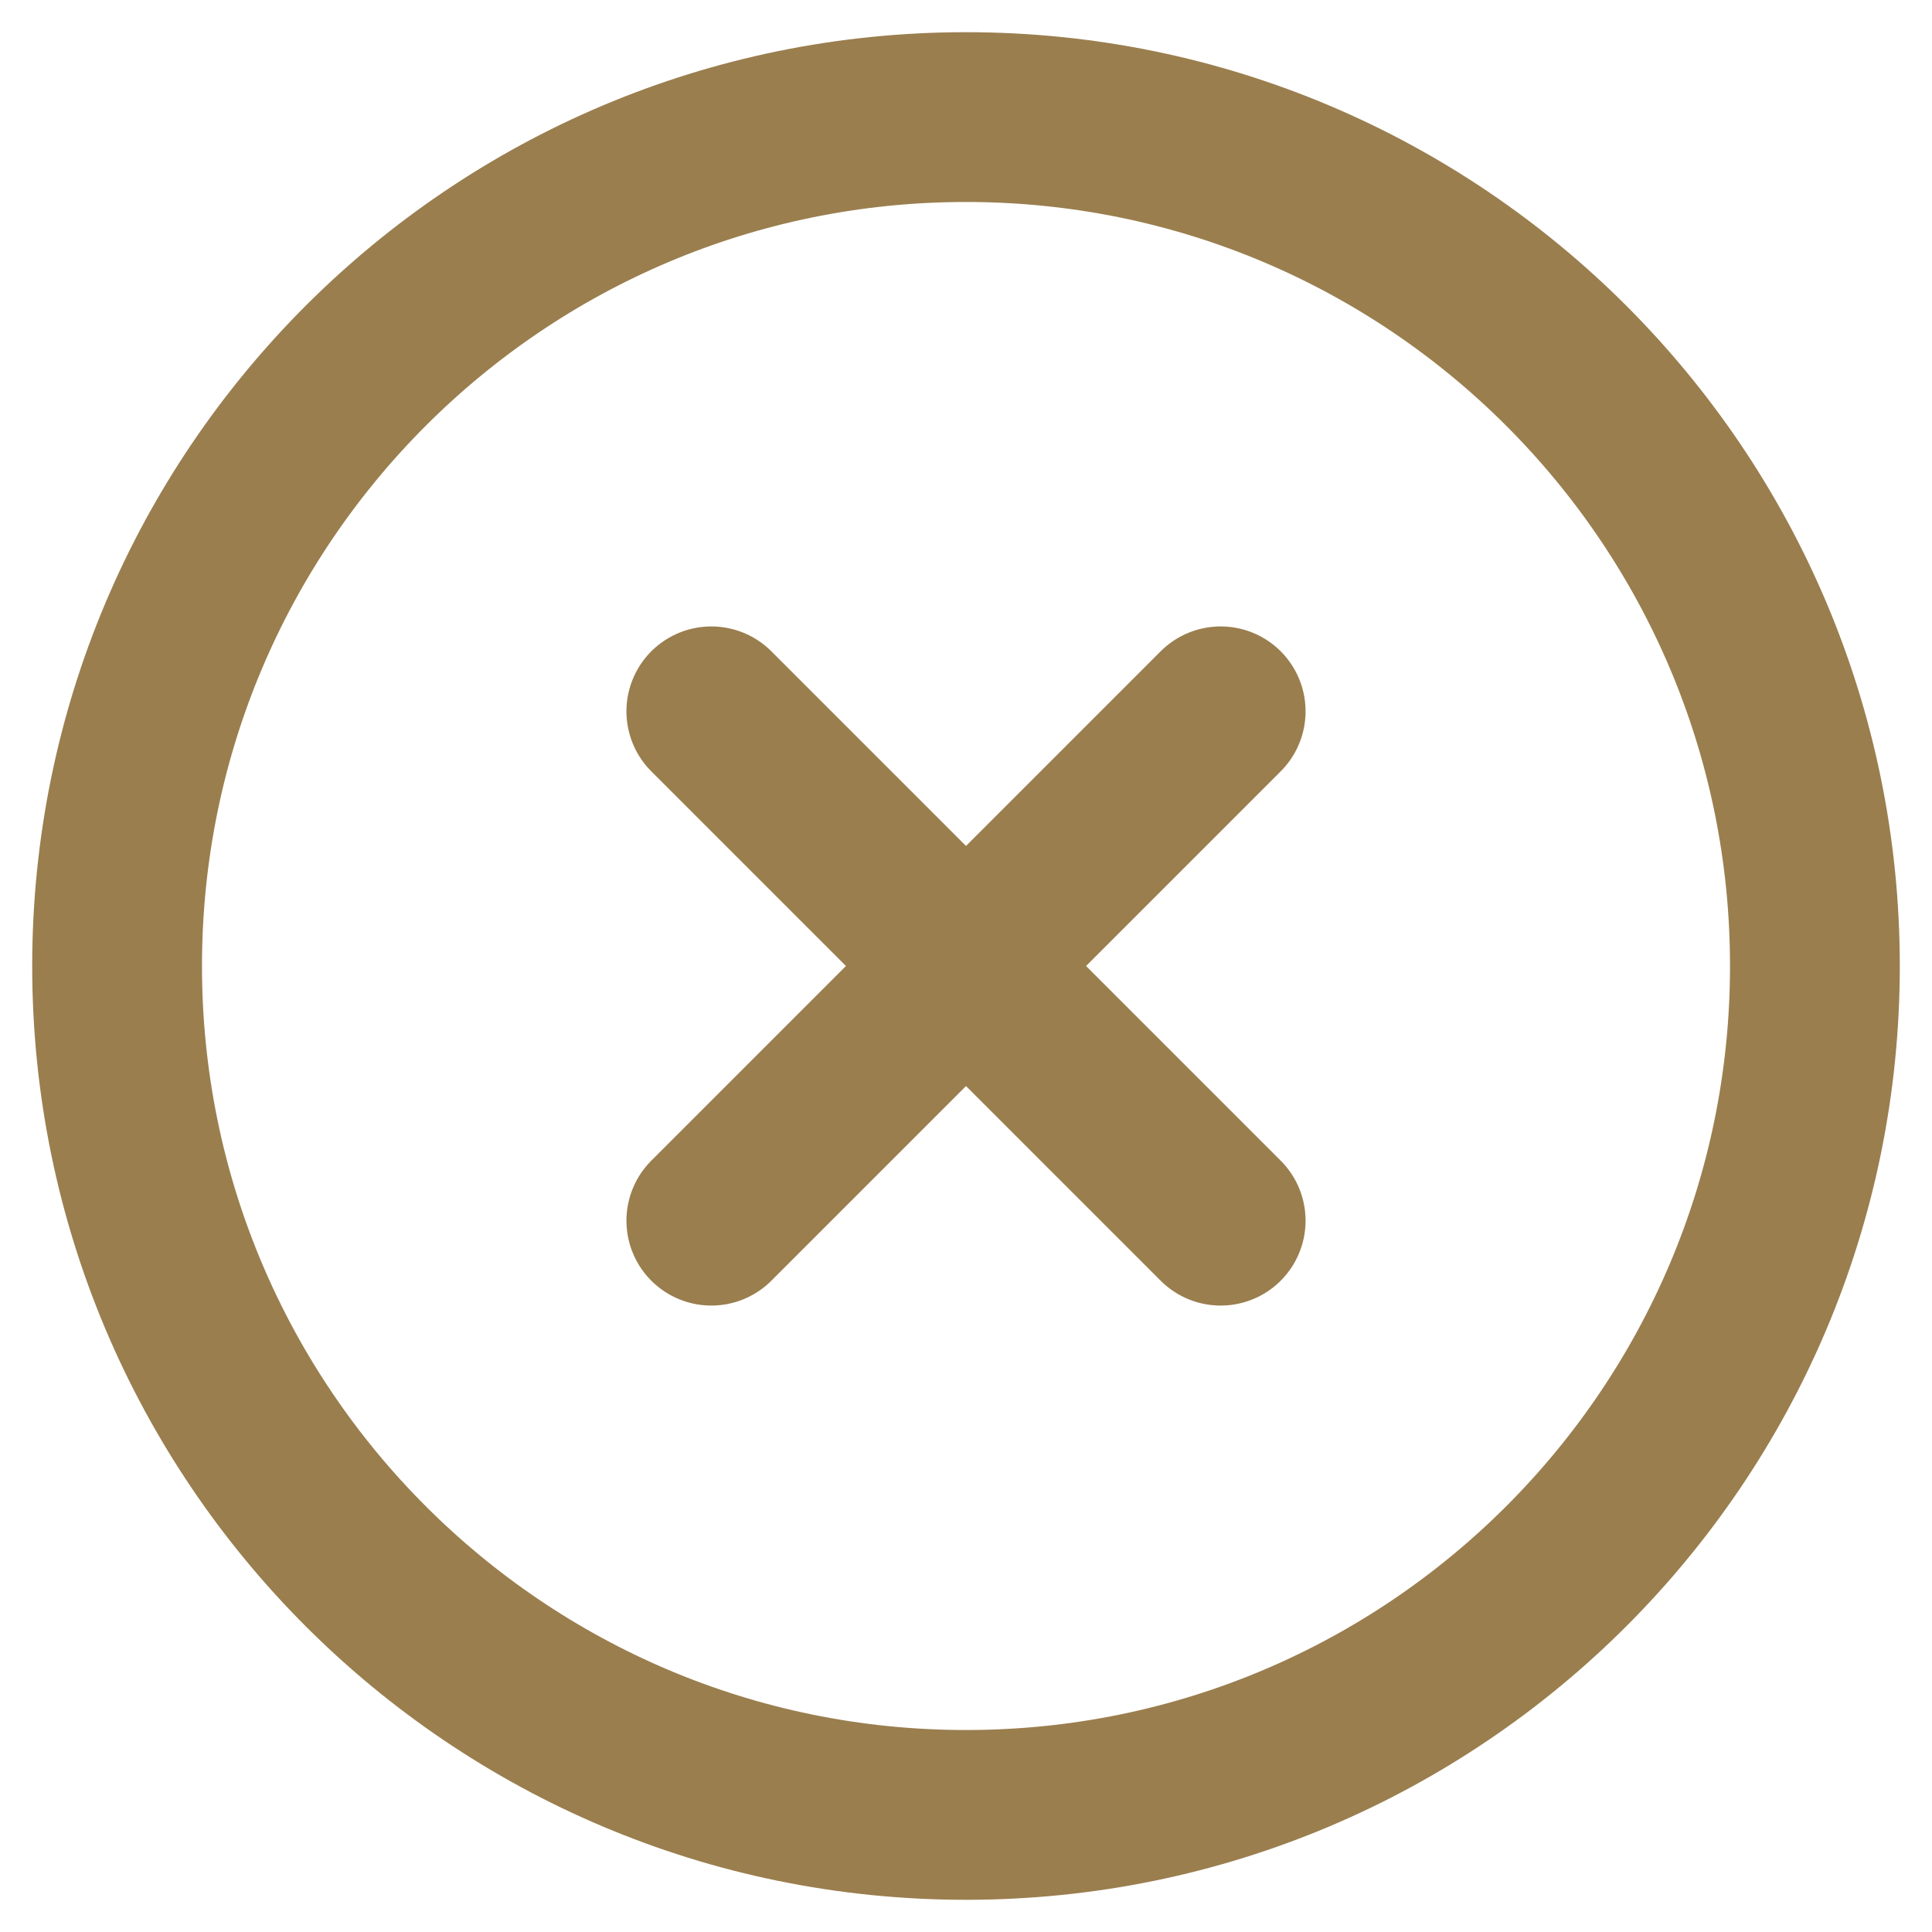 <svg width="33" height="33" viewBox="0 0 33 33" fill="none" xmlns="http://www.w3.org/2000/svg">
<path d="M16.5 31C24.508 31 31 24.508 31 16.5C31 8.492 24.508 2 16.5 2C8.492 2 2 8.492 2 16.5C2 24.508 8.492 31 16.5 31Z" stroke="#9A7E4E" stroke-width="2.9" stroke-linecap="round" stroke-linejoin="round"/>
<path d="M20.85 12.15L12.15 20.85" stroke="#9A7E4E" stroke-width="2.9" stroke-linecap="round" stroke-linejoin="round"/>
<path d="M12.15 12.15L20.85 20.85" stroke="#9A7E4E" stroke-width="2.9" stroke-linecap="round" stroke-linejoin="round"/>
</svg>
